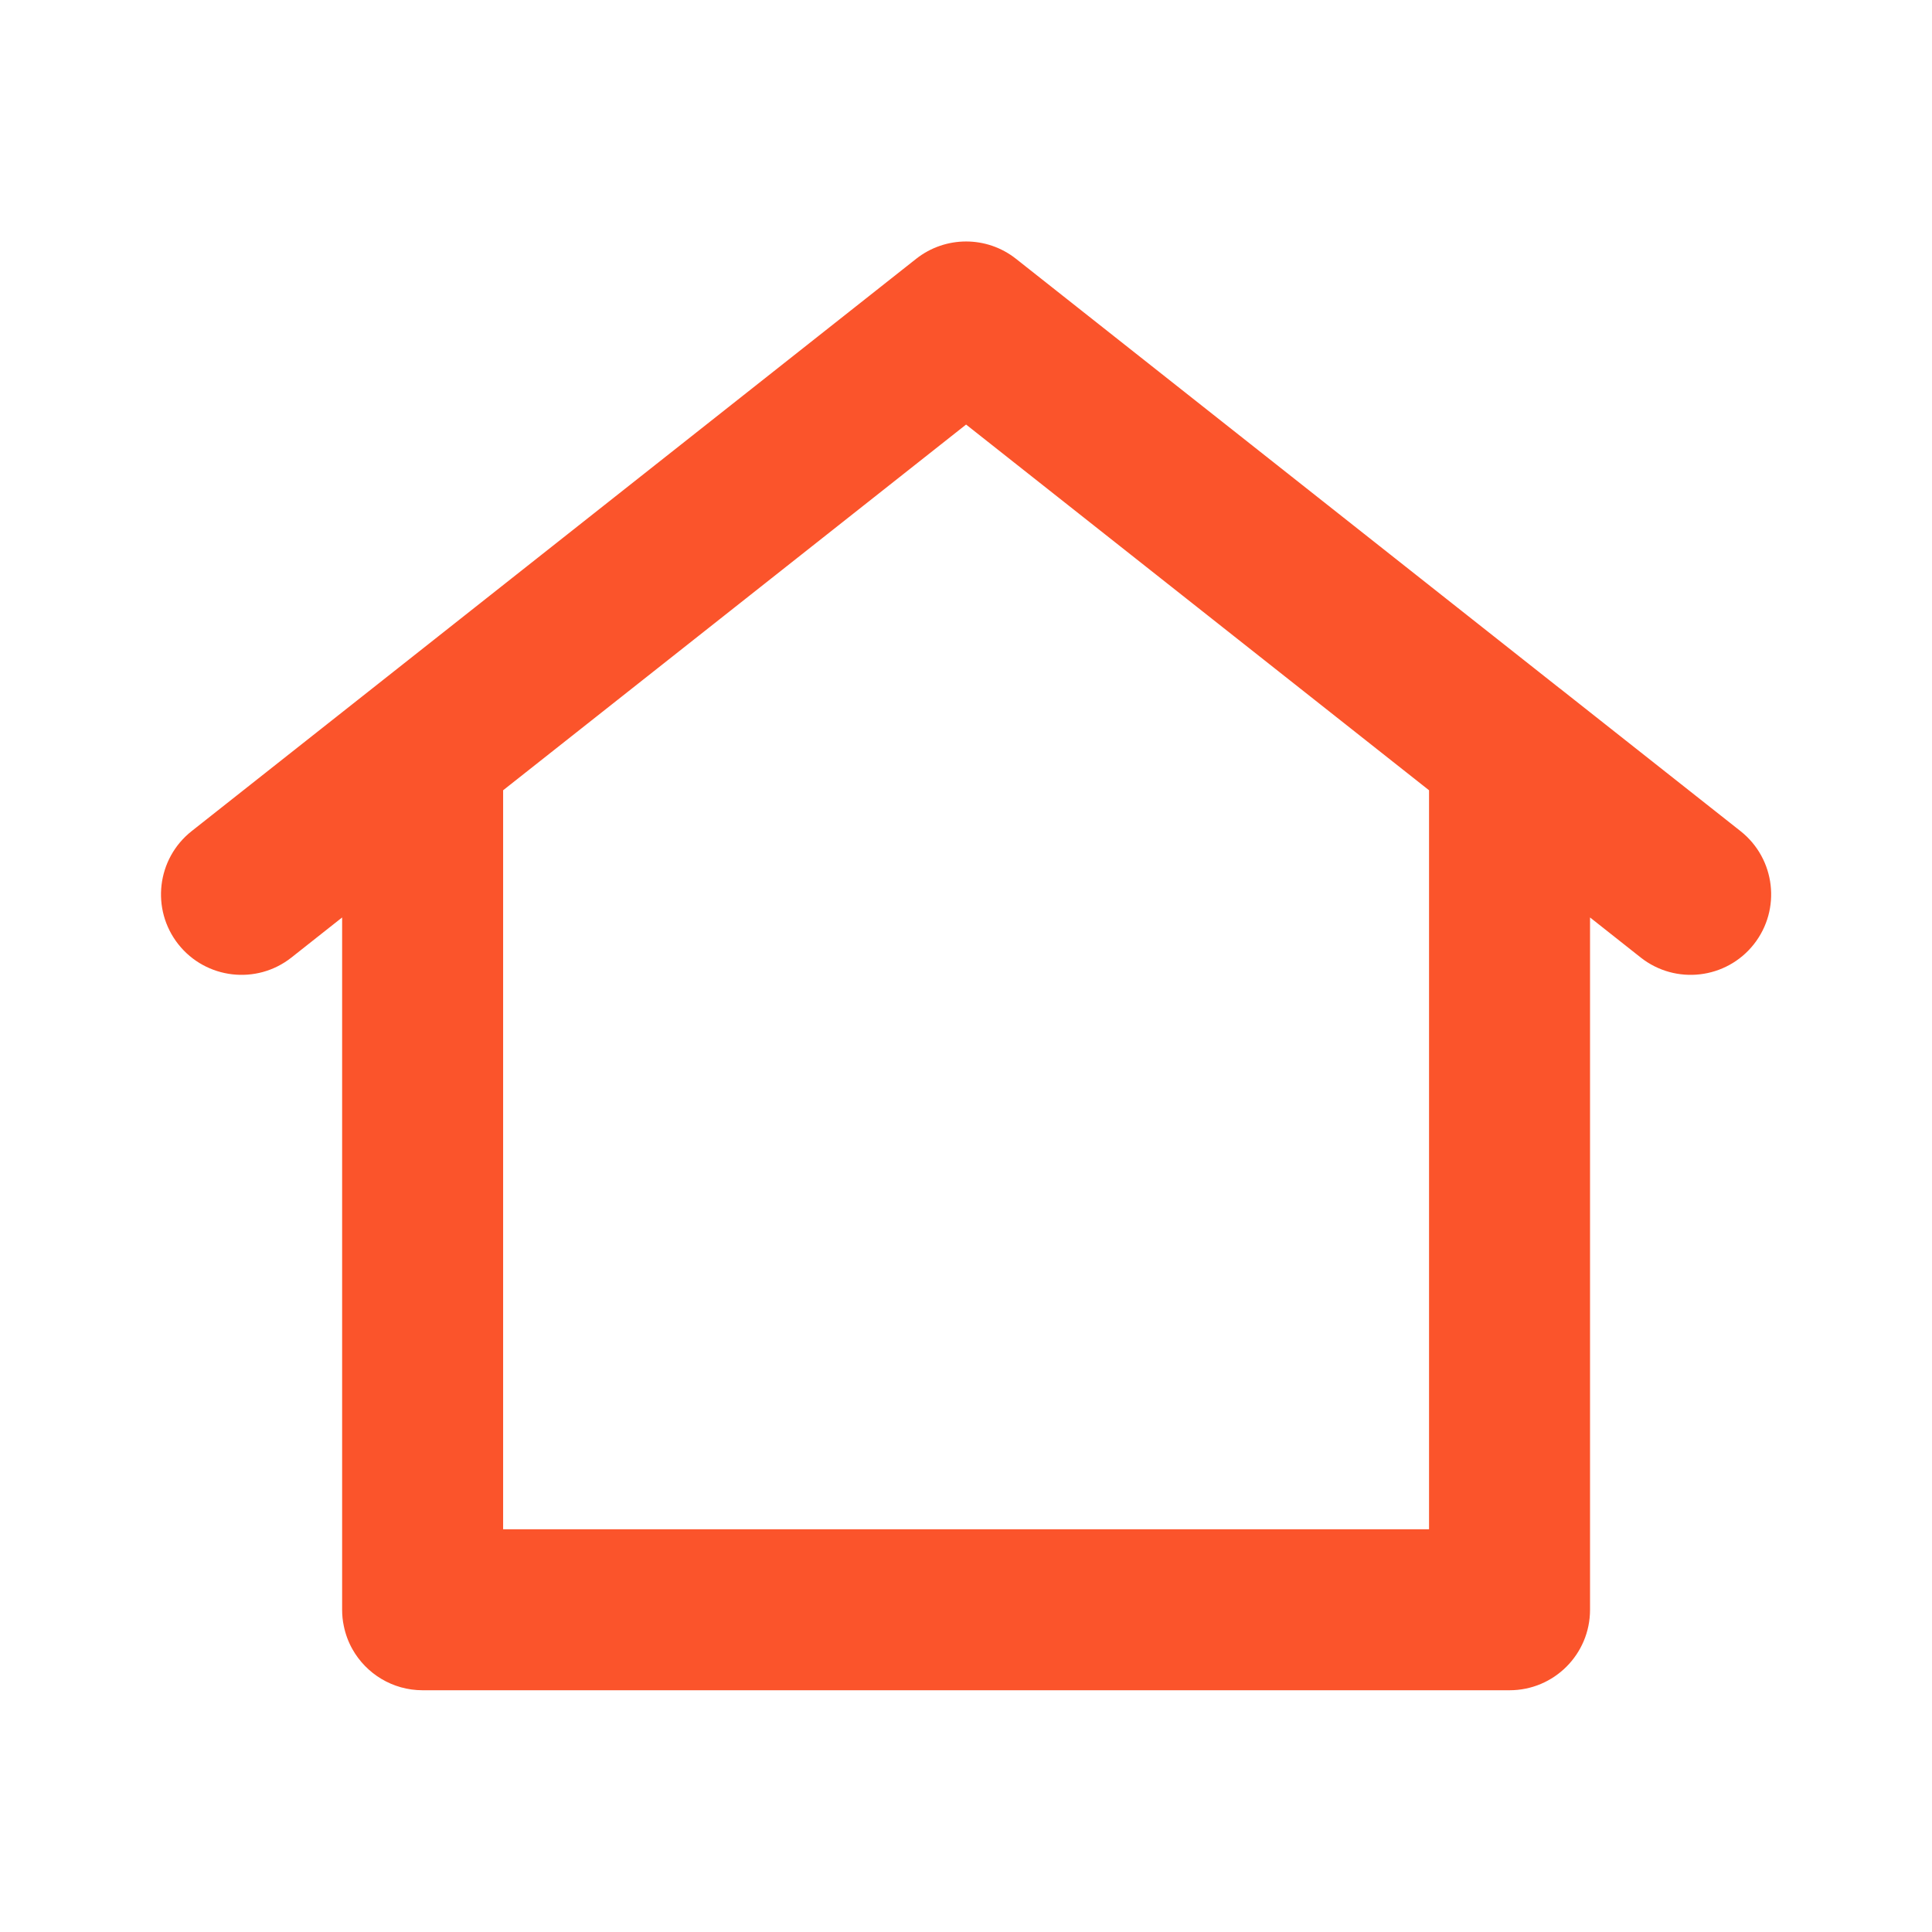 <svg width="24" height="24" viewBox="0 0 24 24" fill="none" xmlns="http://www.w3.org/2000/svg">
<g id="Icon/Rent">
<path id="Union" fill-rule="evenodd" clip-rule="evenodd" d="M12.621 3.215C12.258 2.928 11.745 2.928 11.381 3.215L4.63 8.548L2.38 10.325C1.947 10.668 1.873 11.296 2.215 11.73C2.558 12.163 3.187 12.237 3.62 11.895L4.25 11.397V19.992C4.25 19.994 4.25 19.996 4.25 19.997C4.25 20.067 4.257 20.134 4.271 20.199C4.292 20.302 4.328 20.398 4.378 20.487C4.549 20.791 4.876 20.997 5.25 20.997H18.752C19.304 20.997 19.752 20.55 19.752 19.997V11.397L20.382 11.895C20.816 12.237 21.445 12.163 21.787 11.73C22.129 11.296 22.055 10.668 21.622 10.325L19.372 8.548L19.371 8.548L12.621 3.215ZM17.752 18.997V9.817L12.001 5.274L6.25 9.817V18.997H17.752Z" fill="#FB542B"/>
</g>
</svg>
